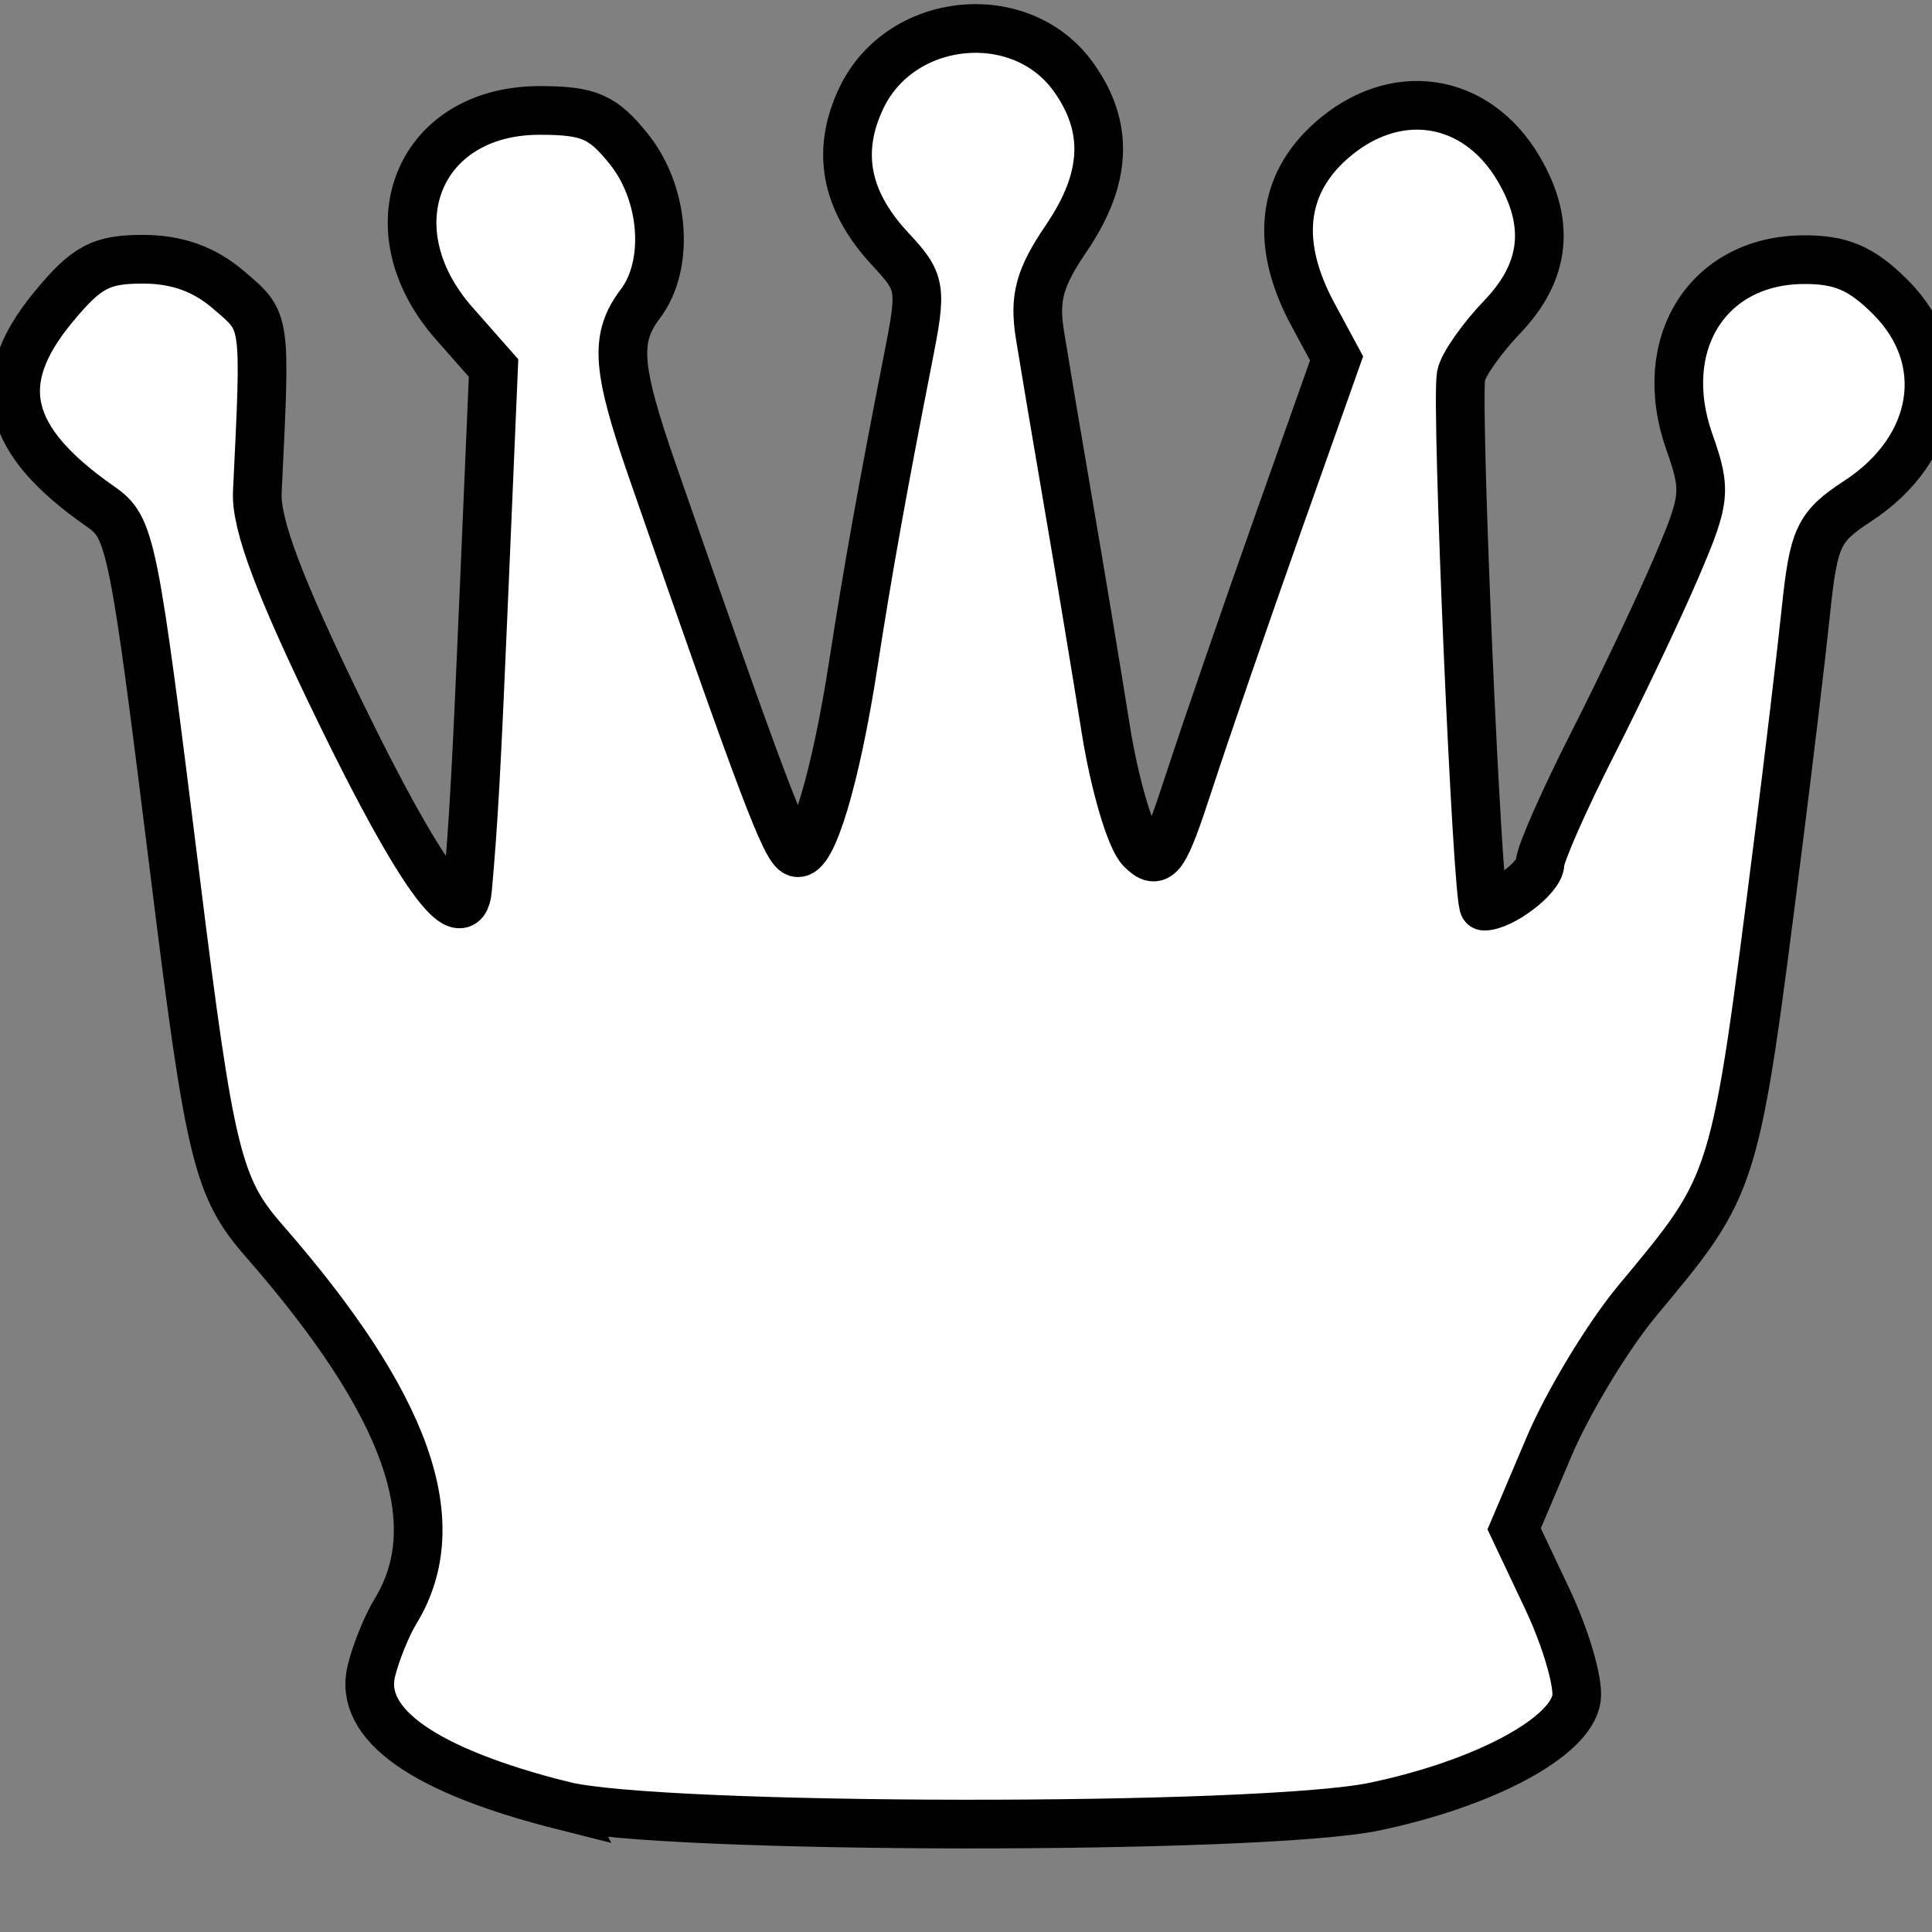 <svg
   xmlns:dc="http://purl.org/dc/elements/1.1/"
   xmlns:cc="http://creativecommons.org/ns#"
   xmlns:rdf="http://www.w3.org/1999/02/22-rdf-syntax-ns#"
   xmlns:svg="http://www.w3.org/2000/svg"
   xmlns="http://www.w3.org/2000/svg"
   xmlns:sodipodi="http://sodipodi.sourceforge.net/DTD/sodipodi-0.dtd"
   xmlns:inkscape="http://www.inkscape.org/namespaces/inkscape"
   viewBox="0 0 59.531 59.531"
   version="1.1"
   id="svg414"
   inkscape:version="1.0.2 (e86c870879, 2021-01-15, custom)"
   sodipodi:docname="QueenWhite.svg">
  <rect x="0" y="0" width="59.531" height="59.531" fill="#808080" stroke="none"/>
  <defs
     id="defs408">
    <inkscape:path-effect
       effect="powermask"
       id="path-effect1337"
       is_visible="true"
       lpeversion="1"
       uri="#mask-powermask-path-effect1337"
       invert="false"
       hide_mask="false"
       background="true"
       background_color="#ffffffff" />
    <mask
       maskUnits="userSpaceOnUse"
       id="mask-powermask-path-effect1337">
      <rect
         style="fill:#000000;fill-opacity:1;stroke:#000000;stroke-width:0.359;stroke-opacity:1"
         id="rect1335"
         width="44.732"
         height="14.099"
         x="7.381"
         y="42.078" />
    </mask>
  </defs>
  <sodipodi:namedview
     id="base"
     pagecolor="#ffffff"
     bordercolor="#666666"
     borderopacity="1.0"
     inkscape:pageopacity="0.0"
     inkscape:pageshadow="2"
     inkscape:zoom="2.8284271"
     inkscape:cx="116.37648"
     inkscape:cy="127.44872"
     inkscape:document-units="mm"
     inkscape:current-layer="layer1"
     inkscape:document-rotation="0"
     showgrid="false"
     units="px"
     inkscape:window-width="1920"
     inkscape:window-height="1017"
     inkscape:window-x="-8"
     inkscape:window-y="-8"
     inkscape:window-maximized="1" />
  <g
     inkscape:label="Vague Outline"
     inkscape:groupmode="layer"
     id="layer1">
    <path
       style="fill:#ffffff;stroke-width:1.5;stroke:#000000"
       d="m 17.353,55.639 c -4.29,-1.08 -6.315,-2.505 -5.909,-4.156 0.14,-0.569 0.474,-1.393 0.742,-1.832 C 13.85,46.927 12.561,43.292 8.133,38.227 6.71,36.6 6.463,35.591 5.412,27.125 4.106,16.611 4.035,16.263 3.085,15.599 0.156,13.555 -0.265,11.778 1.634,9.474 2.663,8.225 3.105,7.988 4.402,7.988 c 1.052,0 1.896,0.303 2.65,0.952 1.162,1 1.136,0.816 0.877,6.224 -0.048,1 0.683,2.935 2.583,6.834 2.373,4.869 3.767,6.809 3.893,5.413 0.189,-2.098 0.276,-3.682 0.522,-9.474 L 15.208,11.34 13.994,9.963 C 11.419,7.041 12.878,3.403 16.625,3.403 c 1.521,0 1.948,0.185 2.757,1.196 1.097,1.371 1.258,3.56 0.35,4.761 -0.804,1.063 -0.736,1.966 0.39,5.206 3.386,9.743 4.079,11.576 4.422,11.701 0.469,0.17 1.209,-2.292 1.757,-5.85 0.428,-2.777 0.908,-5.456 1.676,-9.356 C 28.415,8.841 28.393,8.708 27.429,7.671 26.051,6.189 25.76,4.668 26.539,3.026 27.748,0.477 31.467,0.112 33.084,2.383 34.181,3.923 34.108,5.5 32.855,7.344 c -0.828,1.218 -0.995,1.834 -0.81,2.983 0.128,0.797 0.525,3.153 0.882,5.236 0.357,2.083 0.872,5.187 1.144,6.898 0.272,1.711 0.765,3.38 1.094,3.71 0.534,0.534 0.697,0.301 1.485,-2.114 0.487,-1.492 1.706,-5.031 2.709,-7.863 L 41.184,11.043 40.451,9.683 C 39.294,7.535 39.483,5.706 41.001,4.349 c 1.959,-1.75 4.473,-1.384 5.789,0.844 0.997,1.688 0.834,3.177 -0.5,4.57 -0.64,0.668 -1.211,1.484 -1.27,1.813 -0.165,0.926 0.504,16.346 0.709,16.346 0.552,0 1.724,-0.896 1.724,-1.317 0,-0.271 0.727,-1.924 1.616,-3.674 0.889,-1.75 2.051,-4.2 2.584,-5.445 0.904,-2.113 0.931,-2.37 0.401,-3.871 -1.059,-3.003 0.554,-5.588 3.503,-5.614 1.165,-0.01 1.801,0.262 2.691,1.152 1.915,1.915 1.476,4.663 -1.005,6.286 -1.213,0.794 -1.358,1.101 -1.598,3.389 -0.145,1.384 -0.526,4.579 -0.846,7.1 -1.356,10.675 -1.297,10.481 -4.35,14.153 -0.911,1.096 -2.138,3.126 -2.725,4.511 l -1.068,2.517 1.024,2.165 c 0.563,1.191 0.967,2.567 0.897,3.058 -0.171,1.198 -2.836,2.627 -6.222,3.335 -3.51,0.734 -22.056,0.712 -25.003,-0.03 z"
       id="path1091" />
  </g>
</svg>
